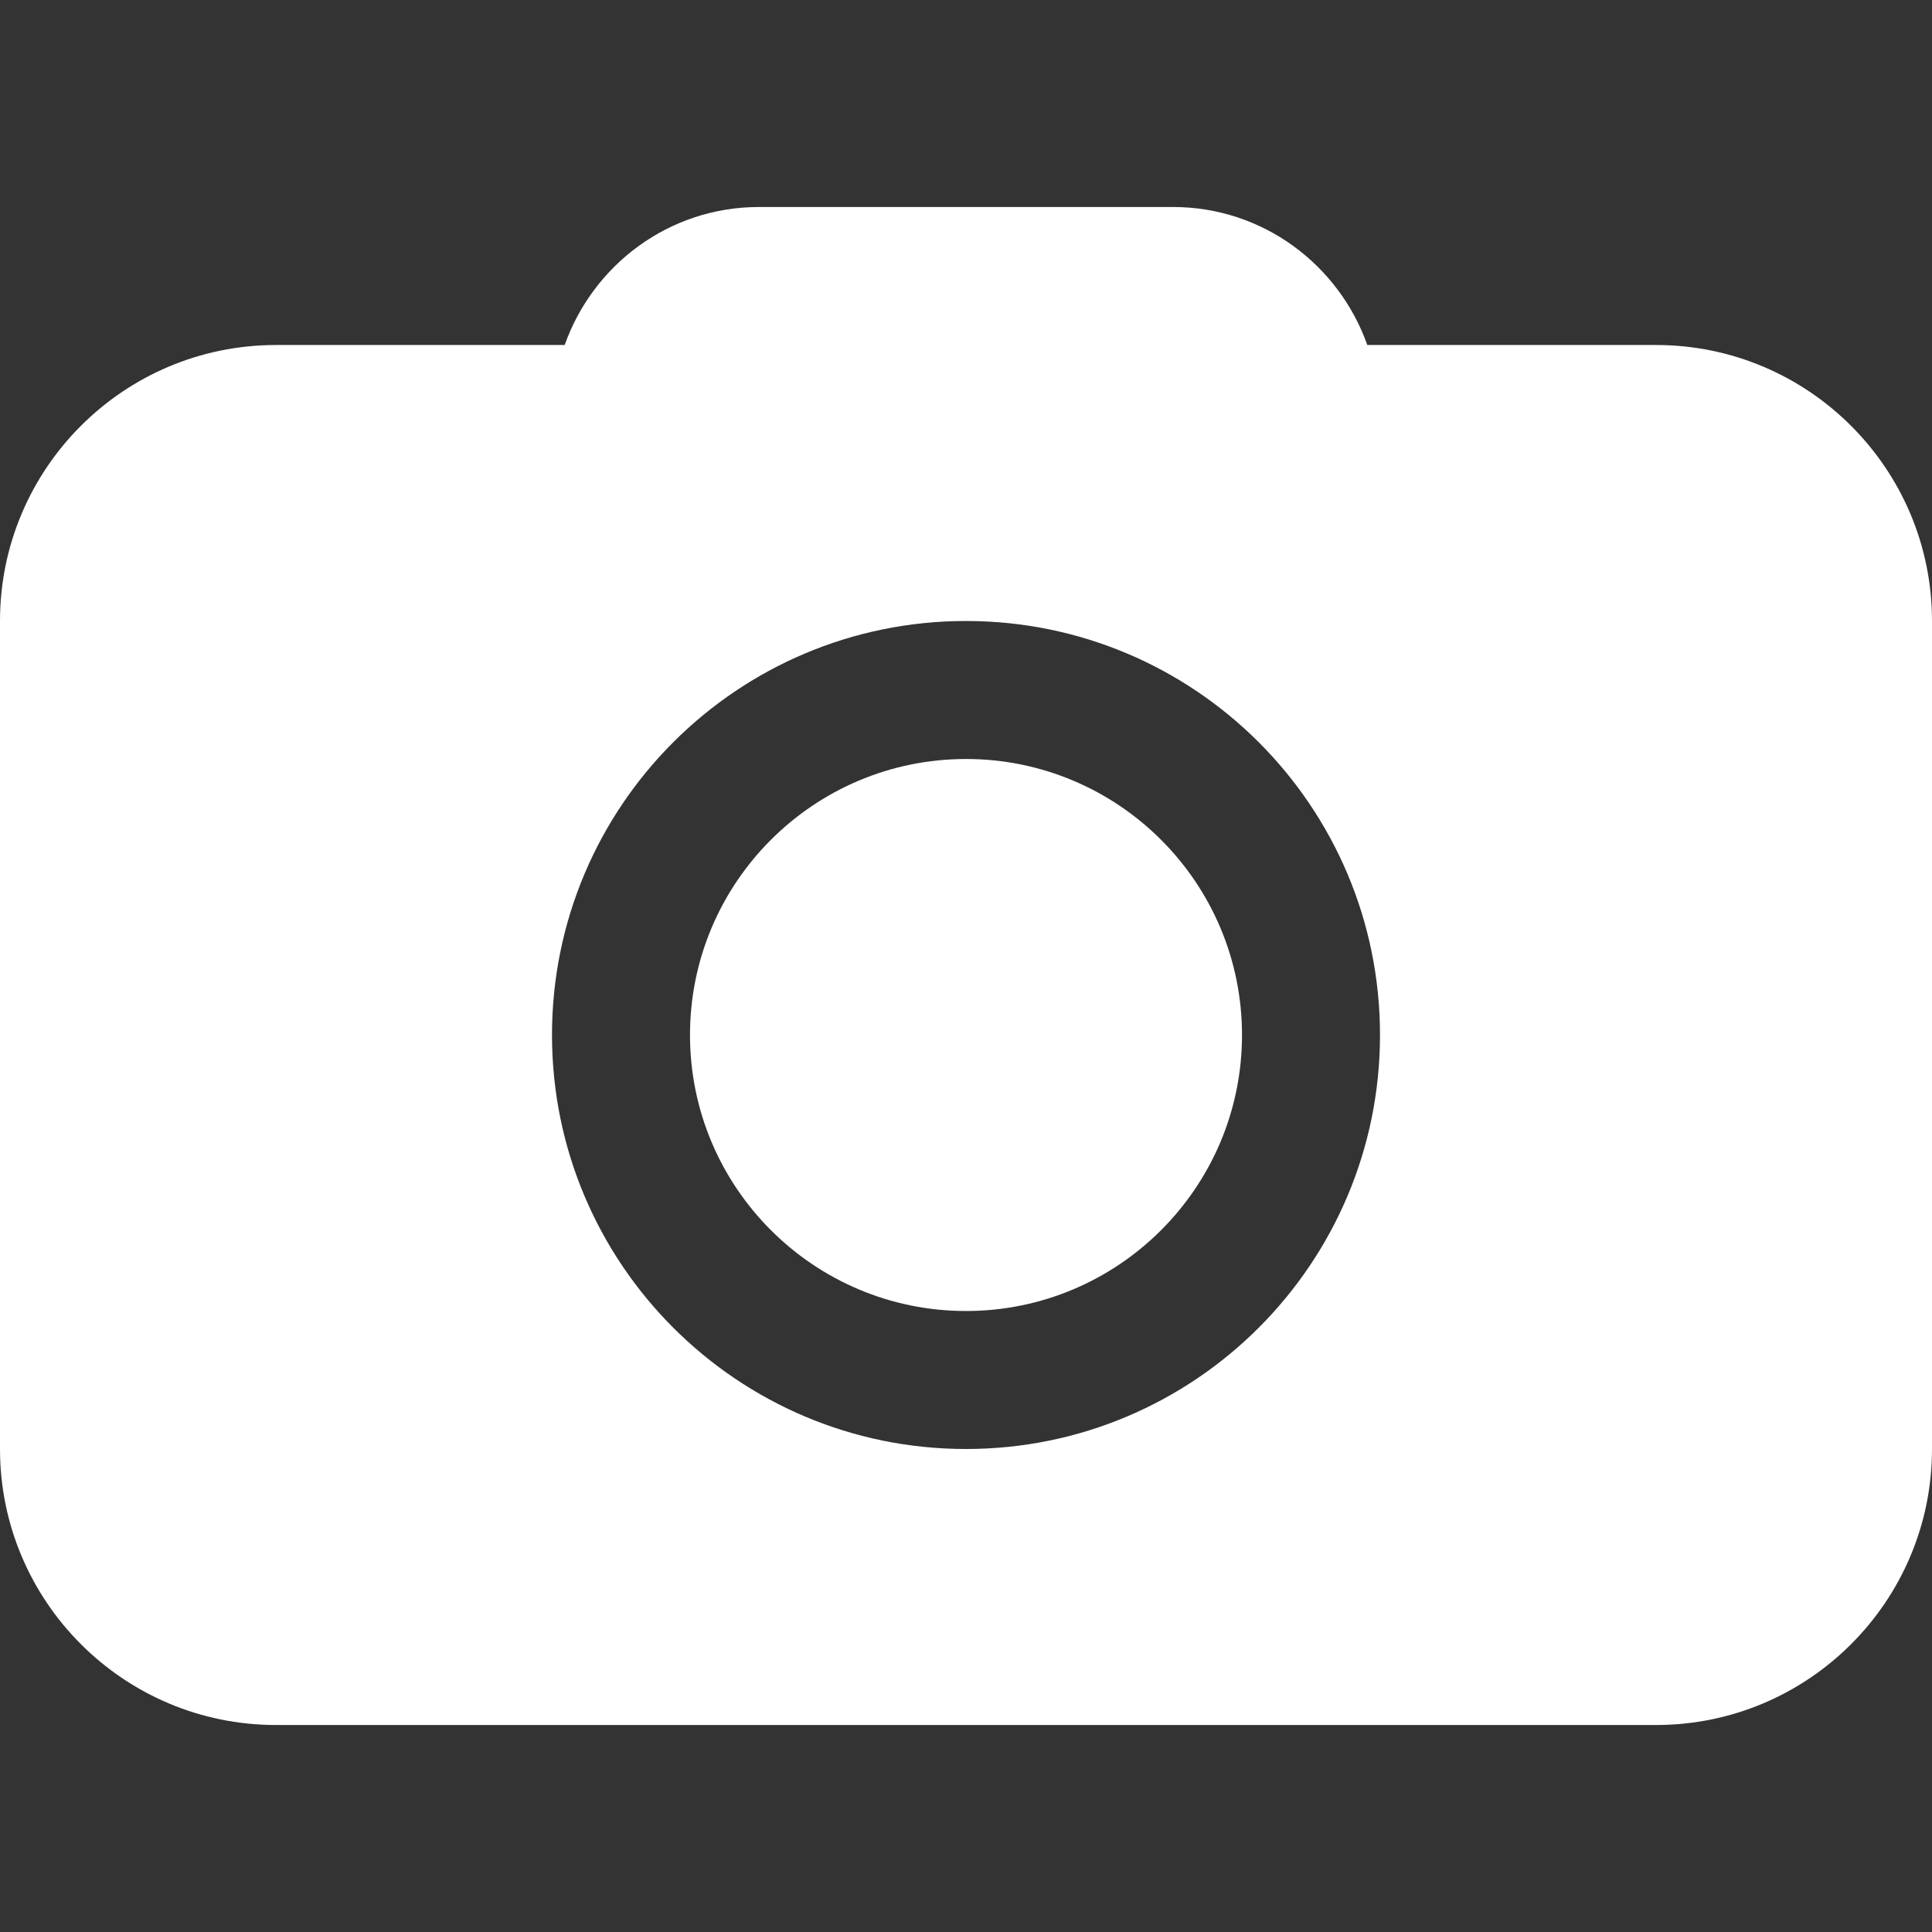 <?xml version="1.0" encoding="iso-8859-1"?>
<!-- Generator: Adobe Illustrator 16.0.0, SVG Export Plug-In . SVG Version: 6.00 Build 0)  -->
<!DOCTYPE svg PUBLIC "-//W3C//DTD SVG 1.1//EN" "http://www.w3.org/GraphGPPSU/SVG/1.1/DTD/svg11.dtd">
<svg version="1.1" id="Layer_1" xmlns="http://www.w3.org/2000/svg" xmlns:xlink="http://www.w3.org/1999/xlink" x="0px" y="0px"
	 width="14px" height="14px" viewBox="0 0 14 14" style="enable-background:new 0 0 14 14;" xml:space="preserve">
<rect x="0" y="0" width="14" height="14" fill="#333333" stroke="none"/>
<path style="fill:#FFFFFF;" d="M12,2.5H9.908c-0.206-0.581-0.756-1-1.408-1h-3c-0.652,0-1.202,0.419-1.408,1H2c-1.104,0-2,0.896-2,2
	v6c0,1.104,0.896,2,2,2h10c1.104,0,2-0.896,2-2v-6C14,3.396,13.104,2.5,12,2.5z M7,10.5c-1.657,0-3-1.344-3-3c0-1.657,1.343-3,3-3
	s3,1.343,3,3C10,9.156,8.657,10.5,7,10.5z M7,5.5c-1.104,0-2,0.896-2,2c0,1.104,0.896,2,2,2c1.104,0,2-0.896,2-2
	C9,6.396,8.104,5.5,7,5.5z"/>
</svg>
